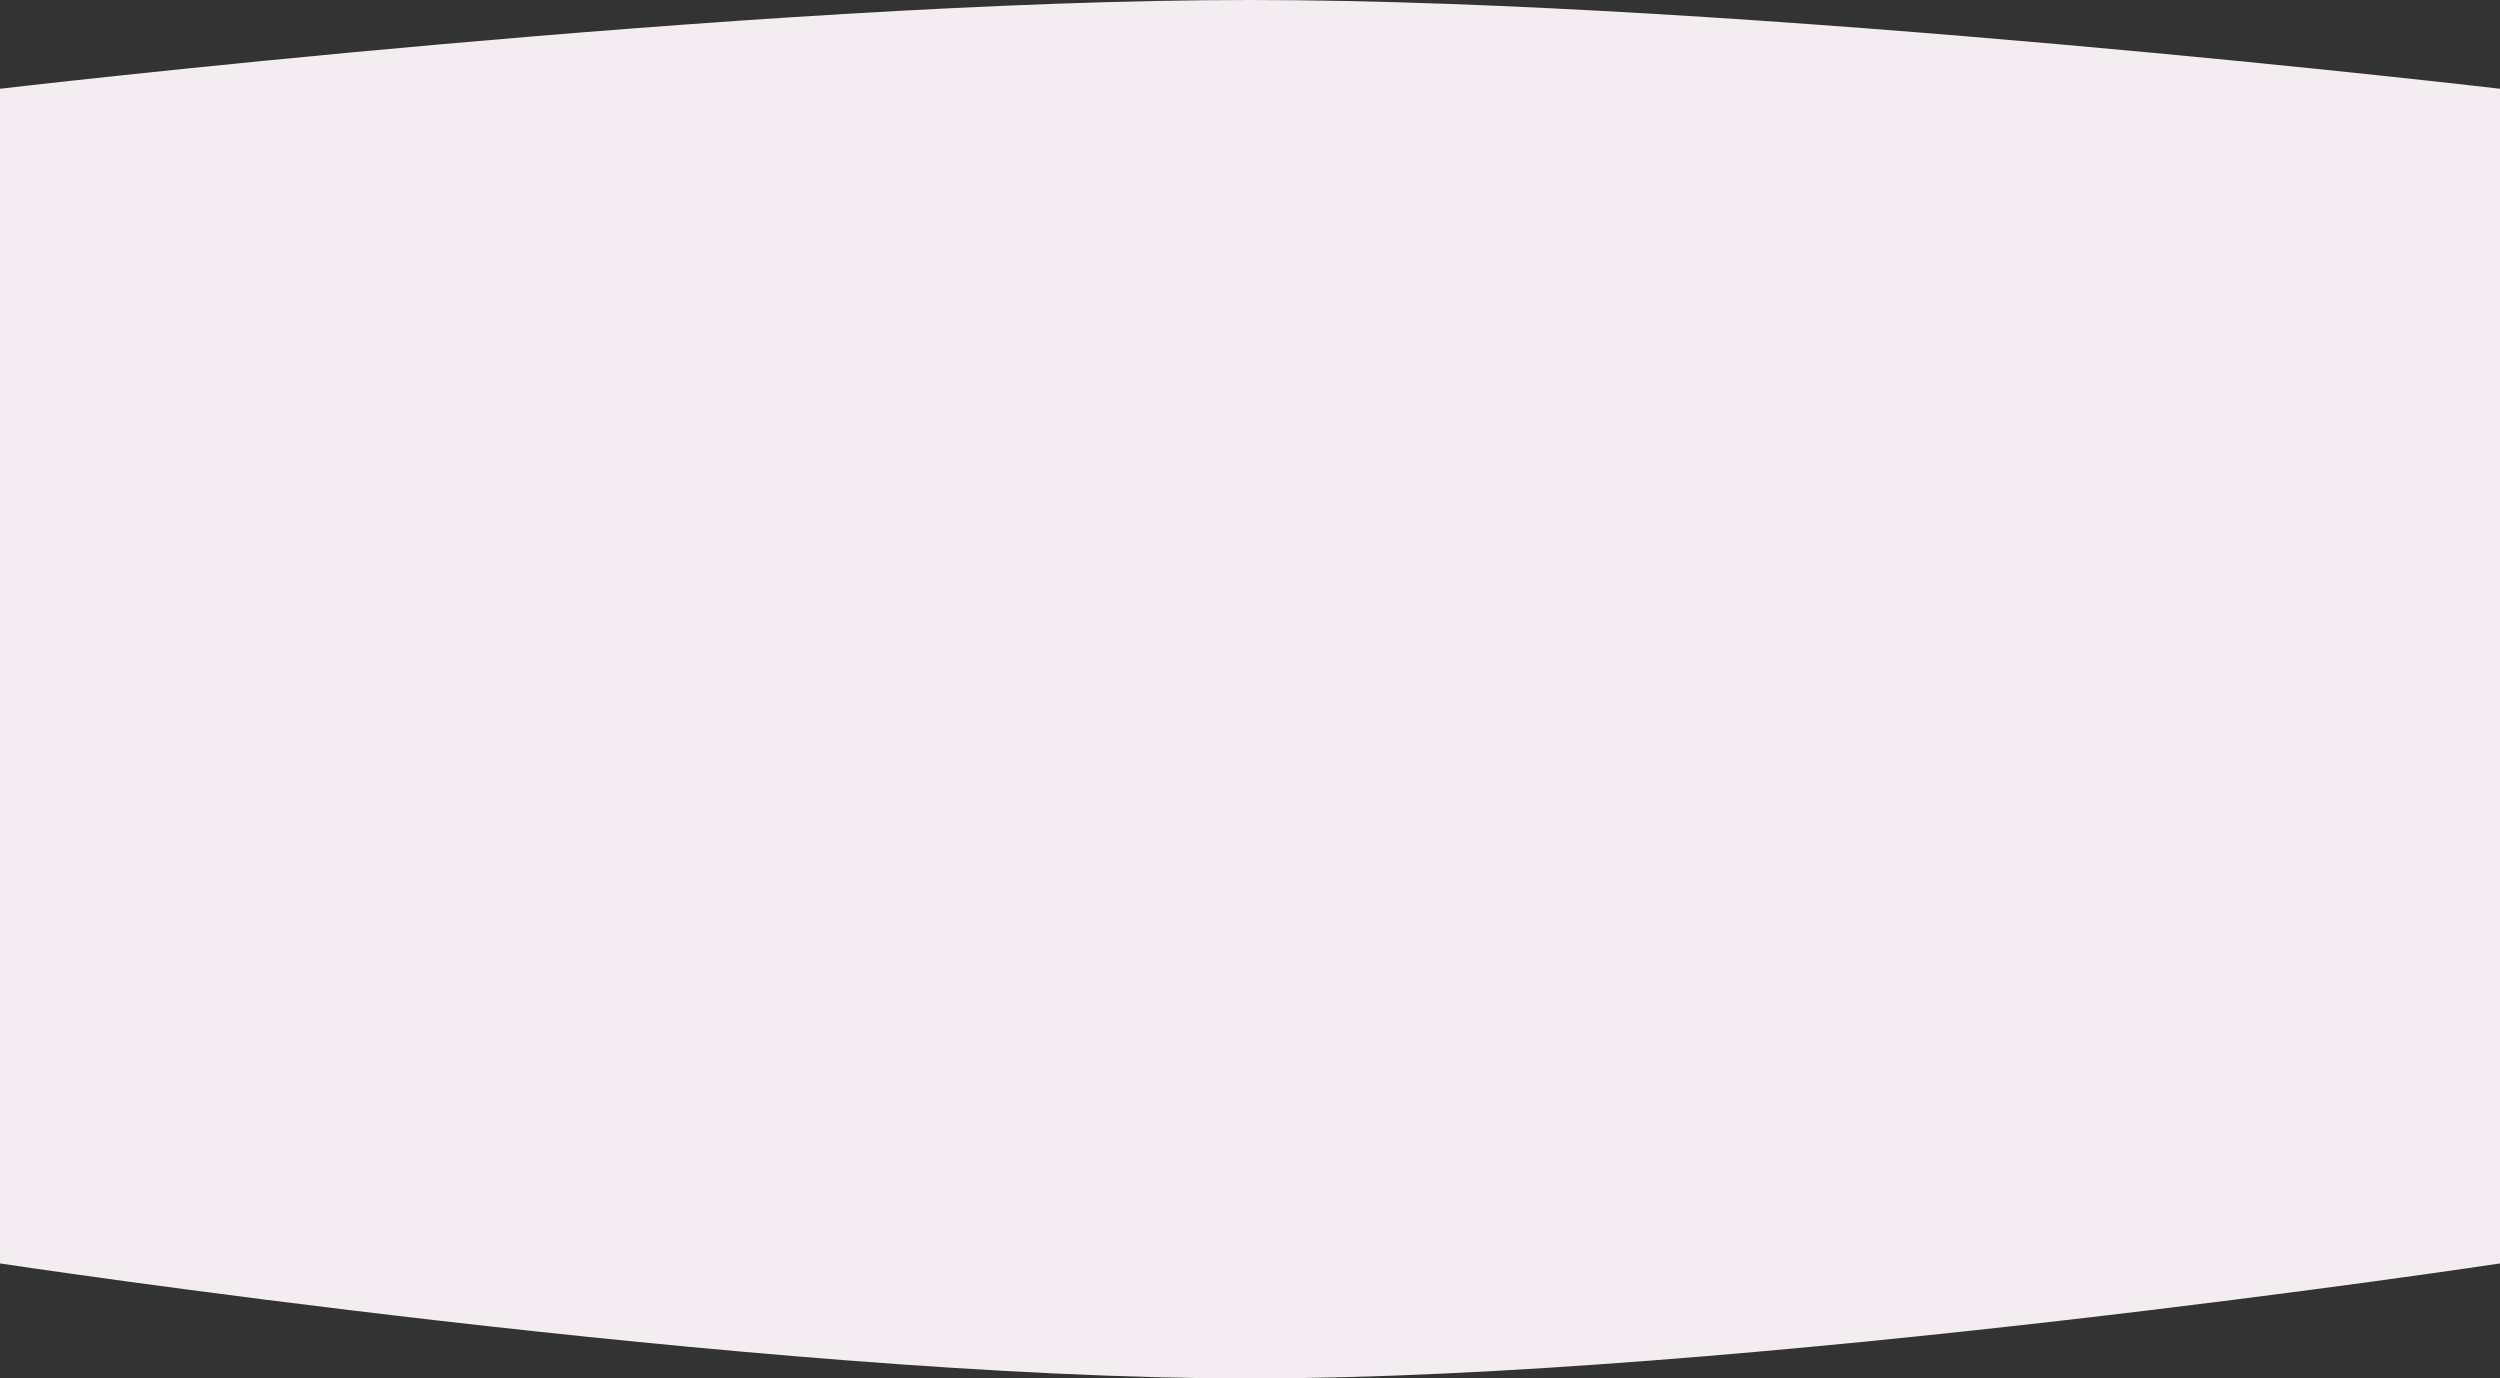 <svg width="1440" height="794" viewBox="0 0 1440 794" fill="none" xmlns="http://www.w3.org/2000/svg">
<rect x="0" y="0" width="1440" height="794" fill="#333333" stroke="none"/>
<path d="M-1 727.592C-1 727.592 437.859 794 720 794C1002.14 794 1441 727.592 1441 727.592V51.239C1441 51.239 1004.94 0 720 0C435.064 0 -1 51.239 -1 51.239V727.592Z" fill="#F3ECF0"/>
</svg>
